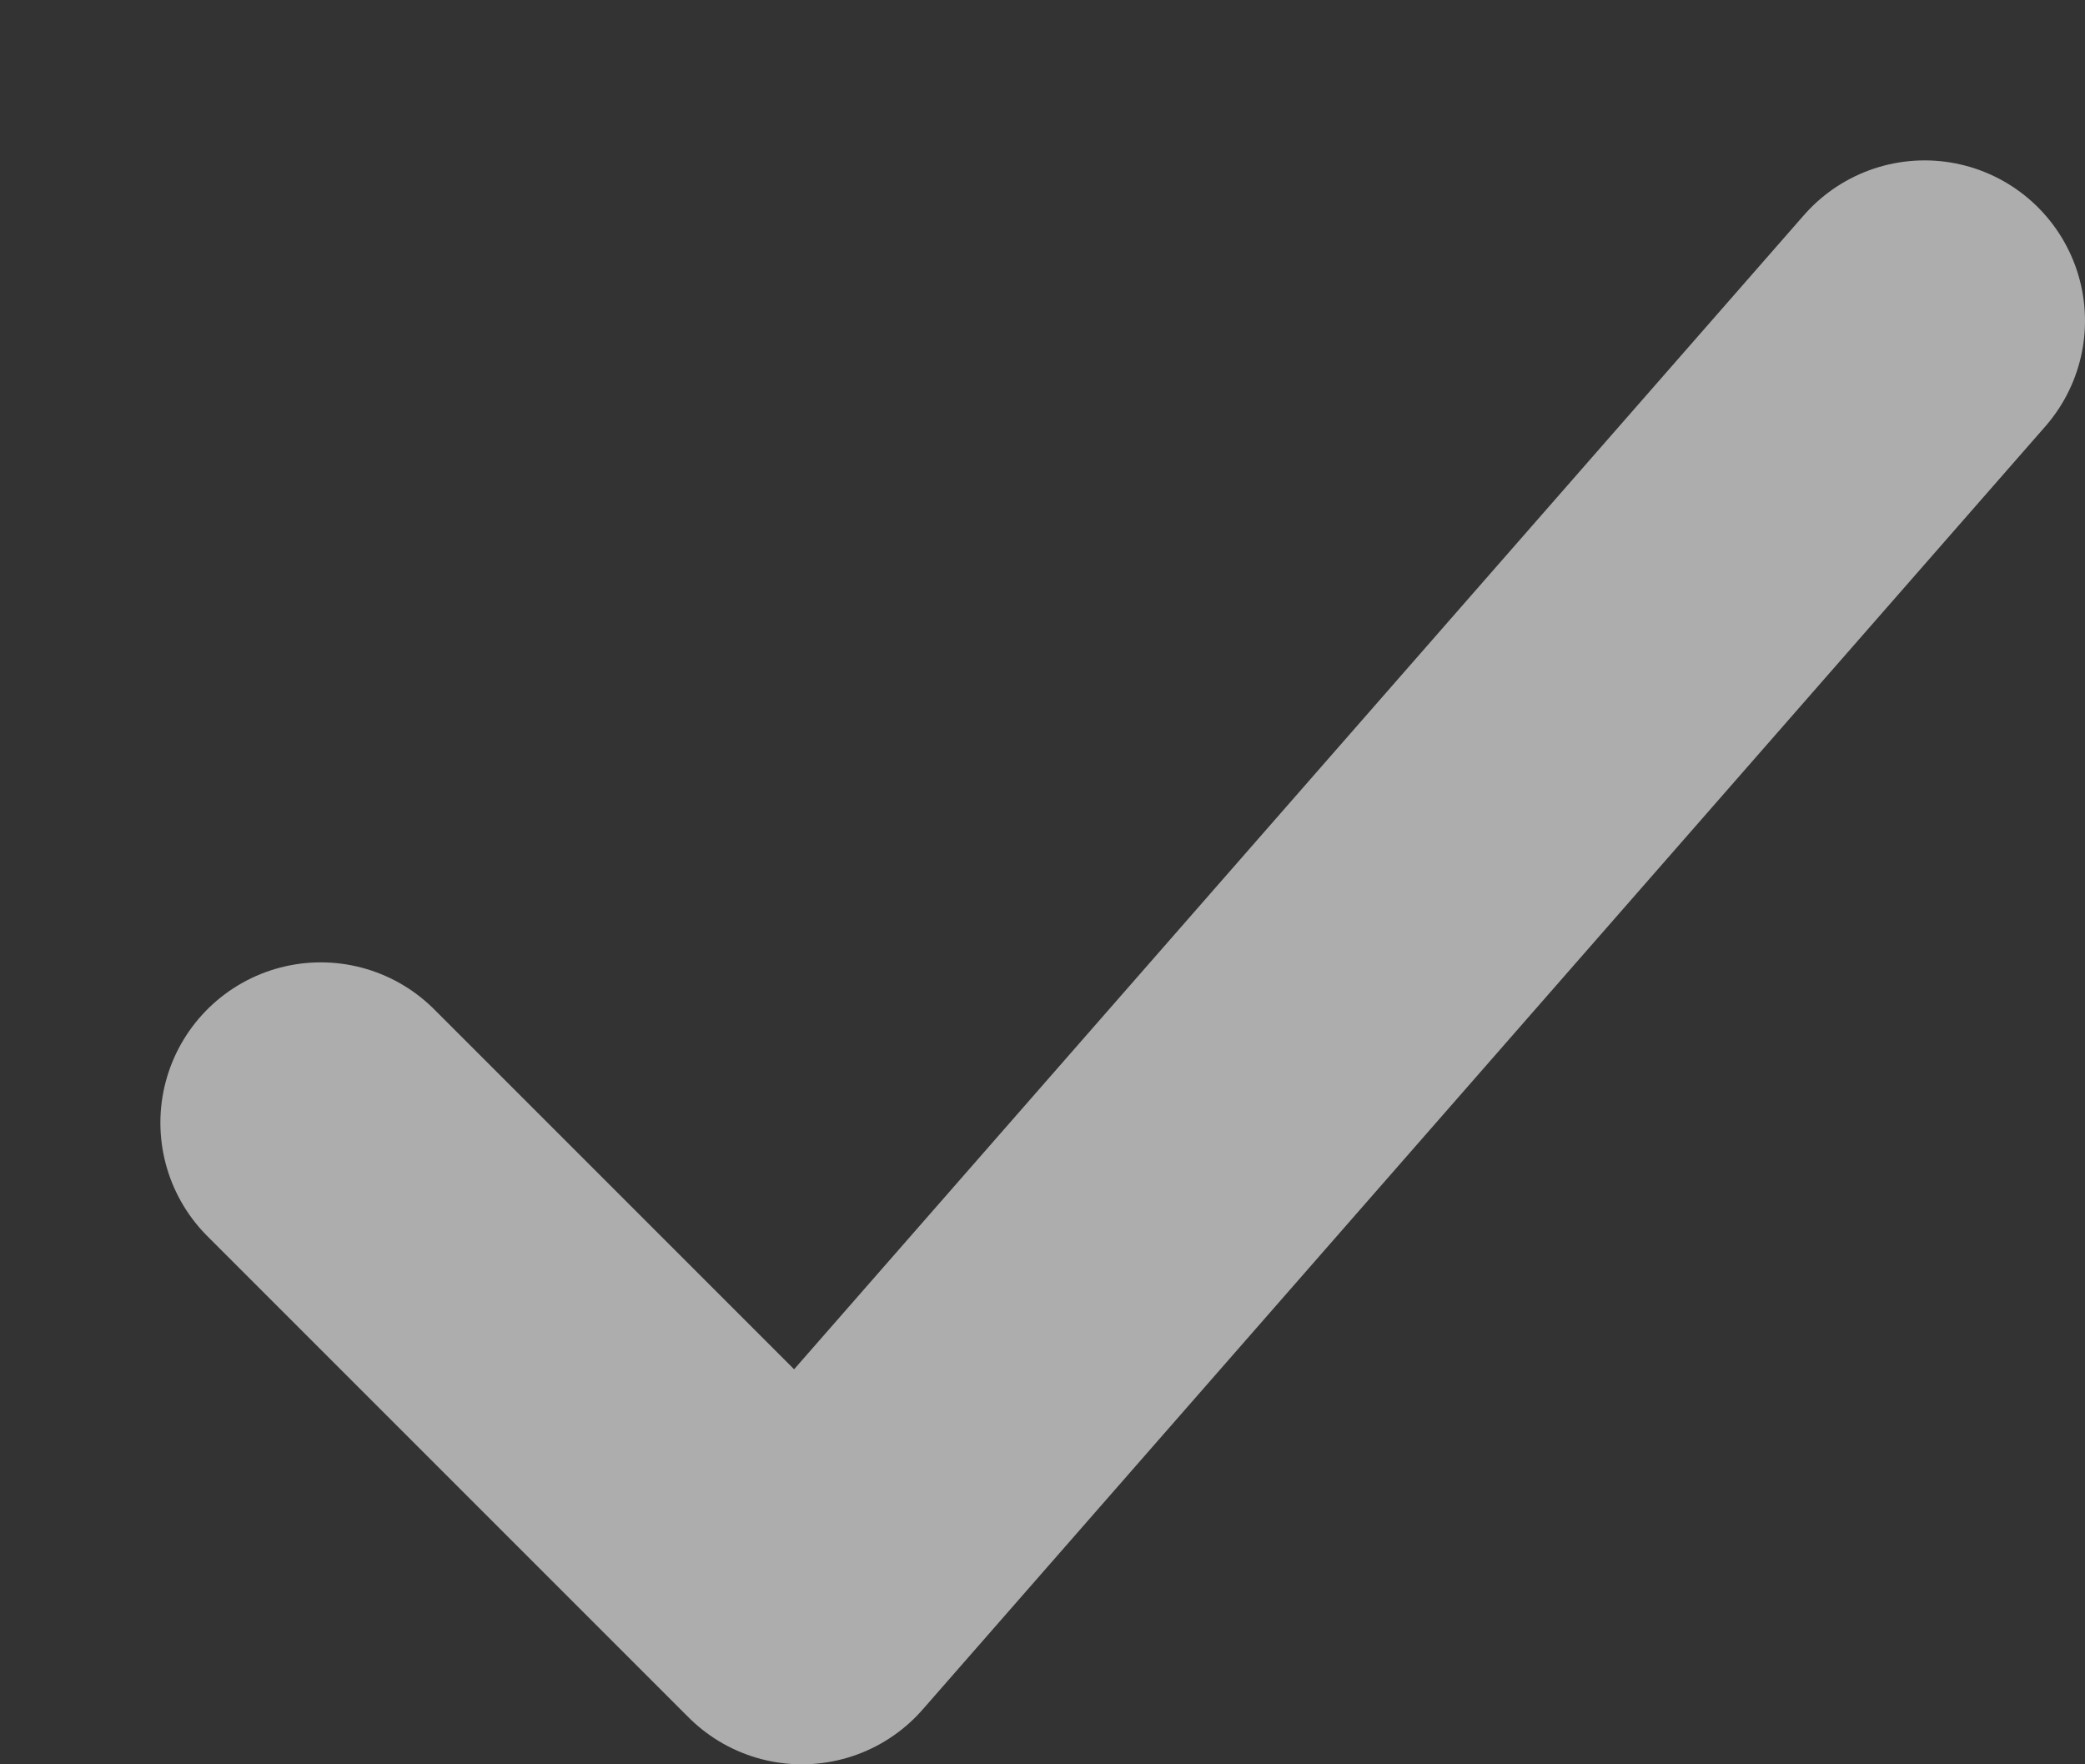 <svg xmlns="http://www.w3.org/2000/svg" preserveAspectRatio="xMidYMid" width="13" height="11" viewBox="0 0 13 11"><rect x="0" y="0" width="13" height="11" fill="#333333" stroke="none"/><defs><style>.cls-1 { stroke: #fff; stroke-linecap: round; stroke-linejoin: round; stroke-width: 2px; fill: none; opacity: 0.6; fill-rule: evenodd; }</style></defs><path d="M2 7l3 3 7-8" class="cls-1"/></svg>